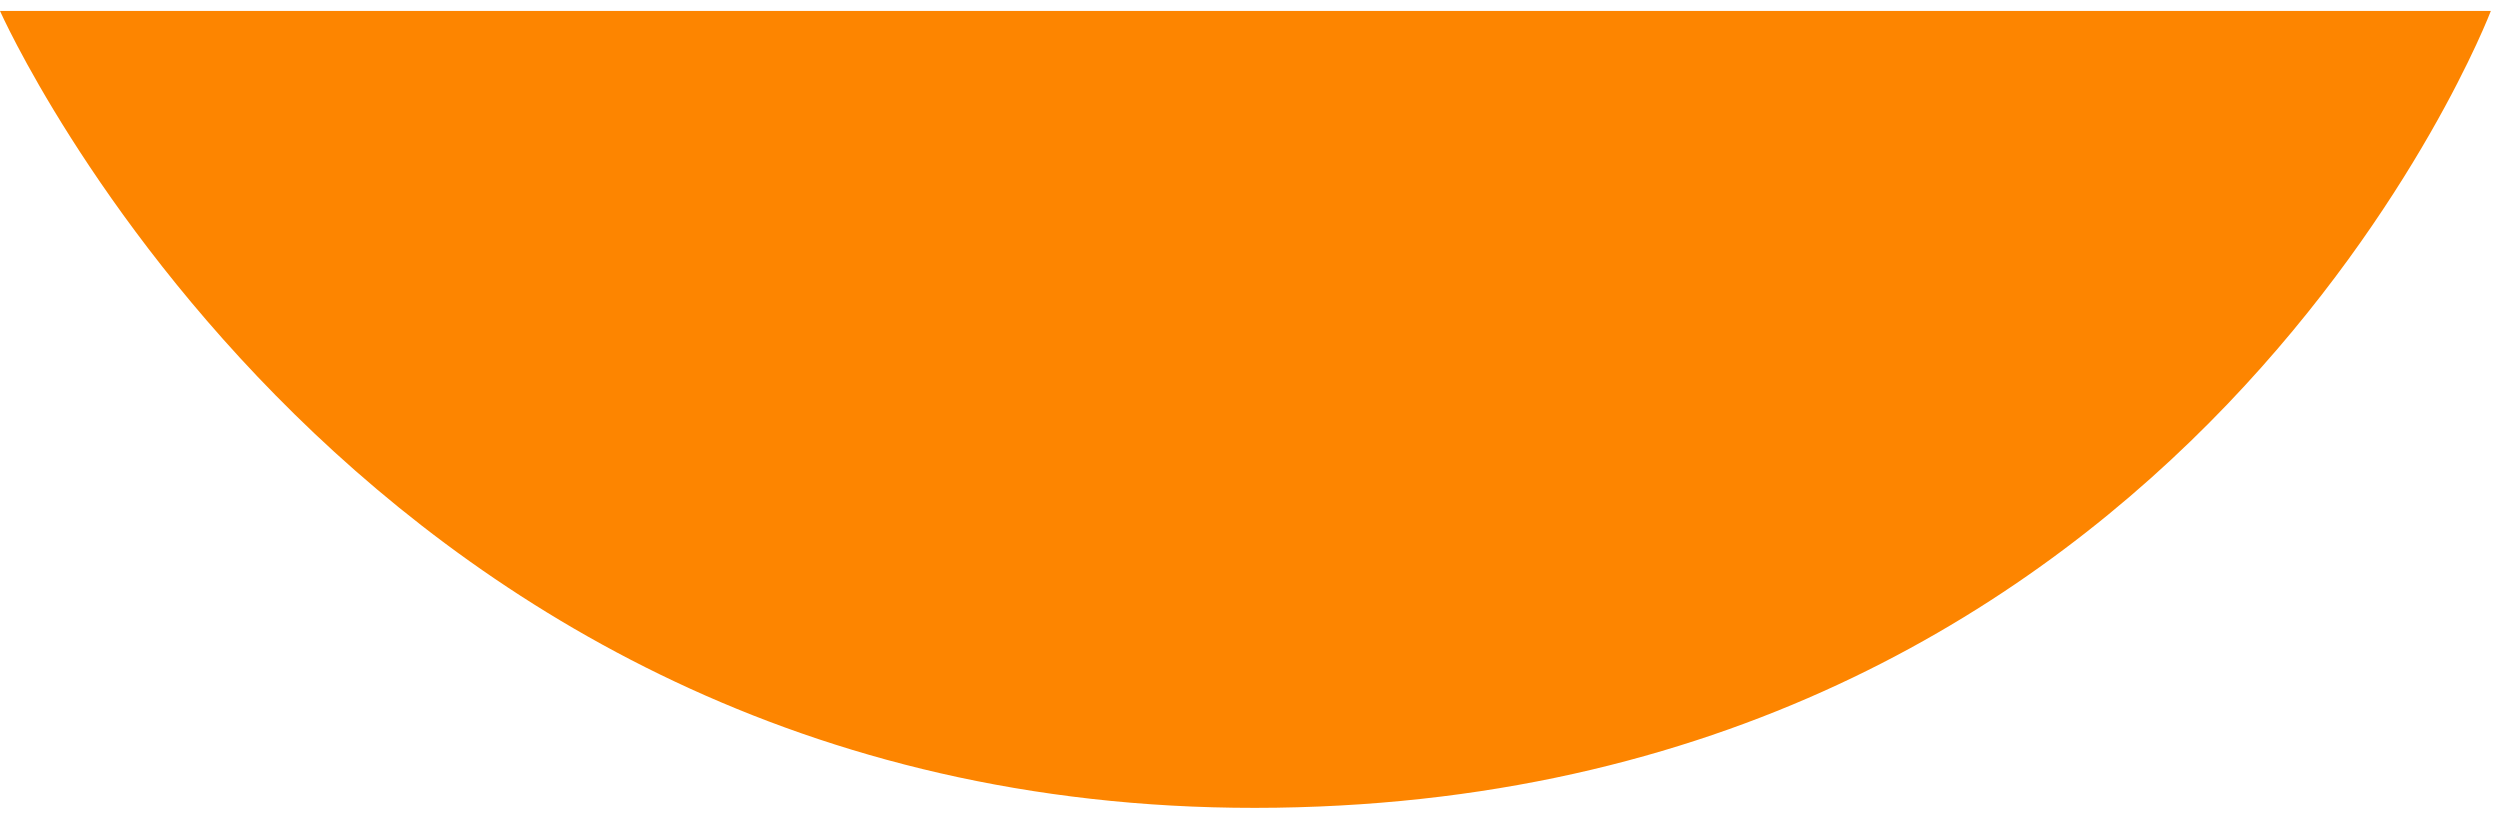 <svg width="95" height="31" viewBox="0 0 95 31" fill="none" xmlns="http://www.w3.org/2000/svg">
<path d="M94.652 0.416H0C0 0.416 13.682 31.194 48.502 30.693C83.322 30.192 94.652 0.416 94.652 0.416Z" fill="#FD8500"/>
</svg>
